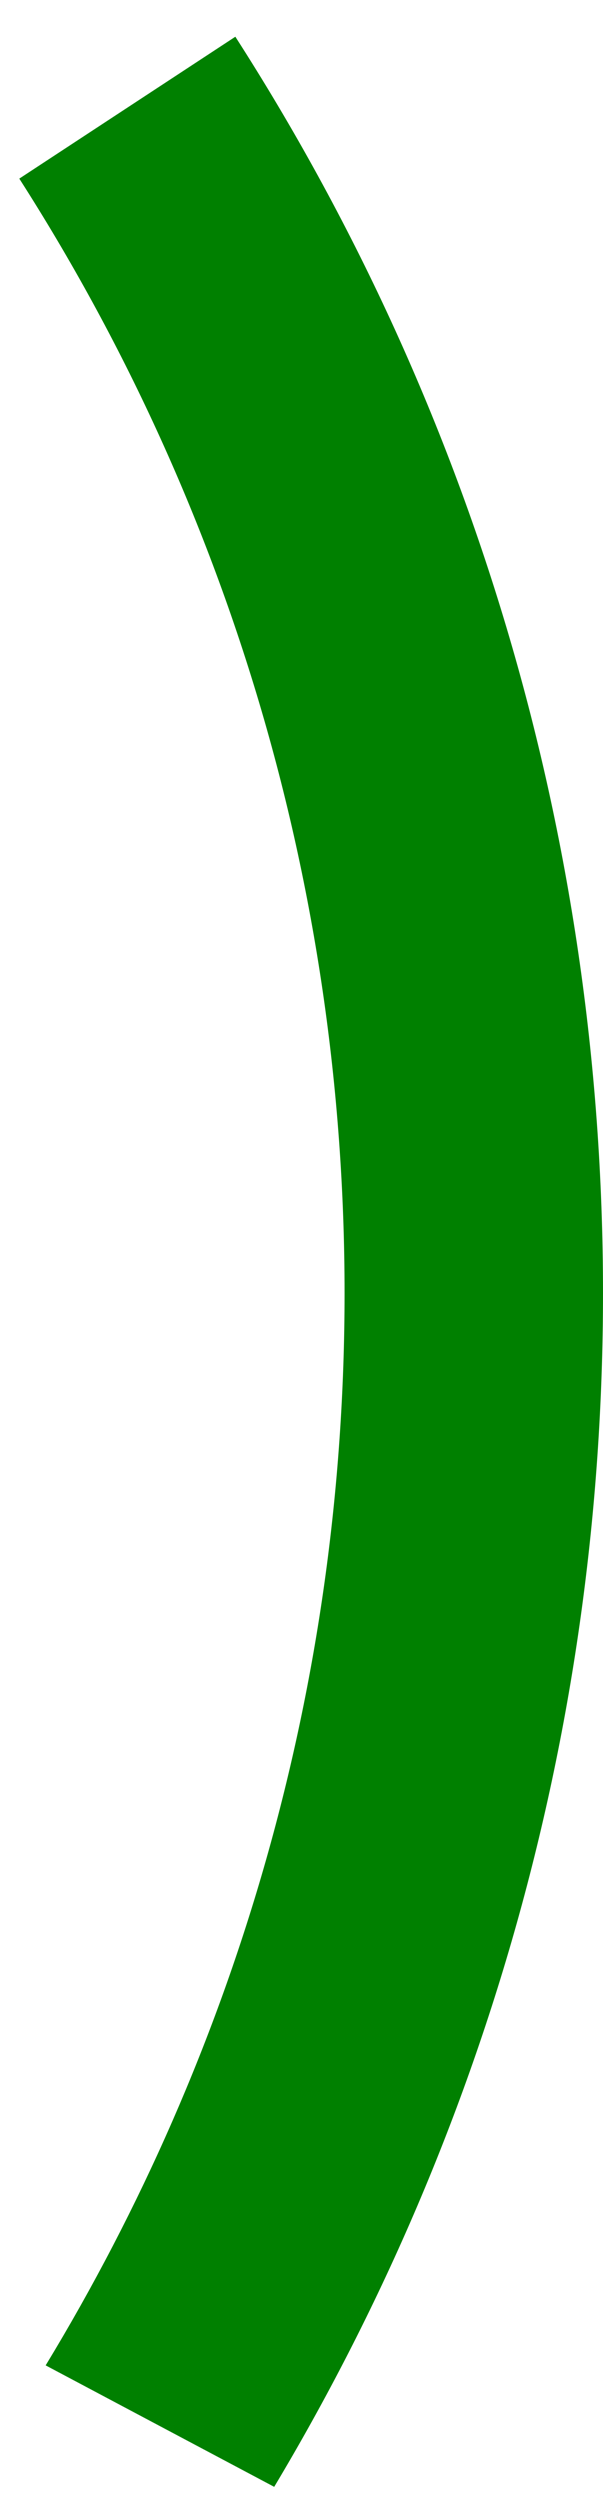 <svg width="7" height="29" viewBox="0 0 7 29" fill="none" xmlns="http://www.w3.org/2000/svg">
<rect width="7" height="29" fill="white"/>
<path fill-rule="evenodd" clip-rule="evenodd" d="M2.732 0.426L0.224 2.072C2.614 5.803 4 10.24 4 15C4 19.553 2.732 23.811 0.53 27.438L3.183 28.847C5.607 24.799 7 20.062 7 15C7 9.632 5.433 4.63 2.732 0.426Z" fill="green"/>
</svg>
